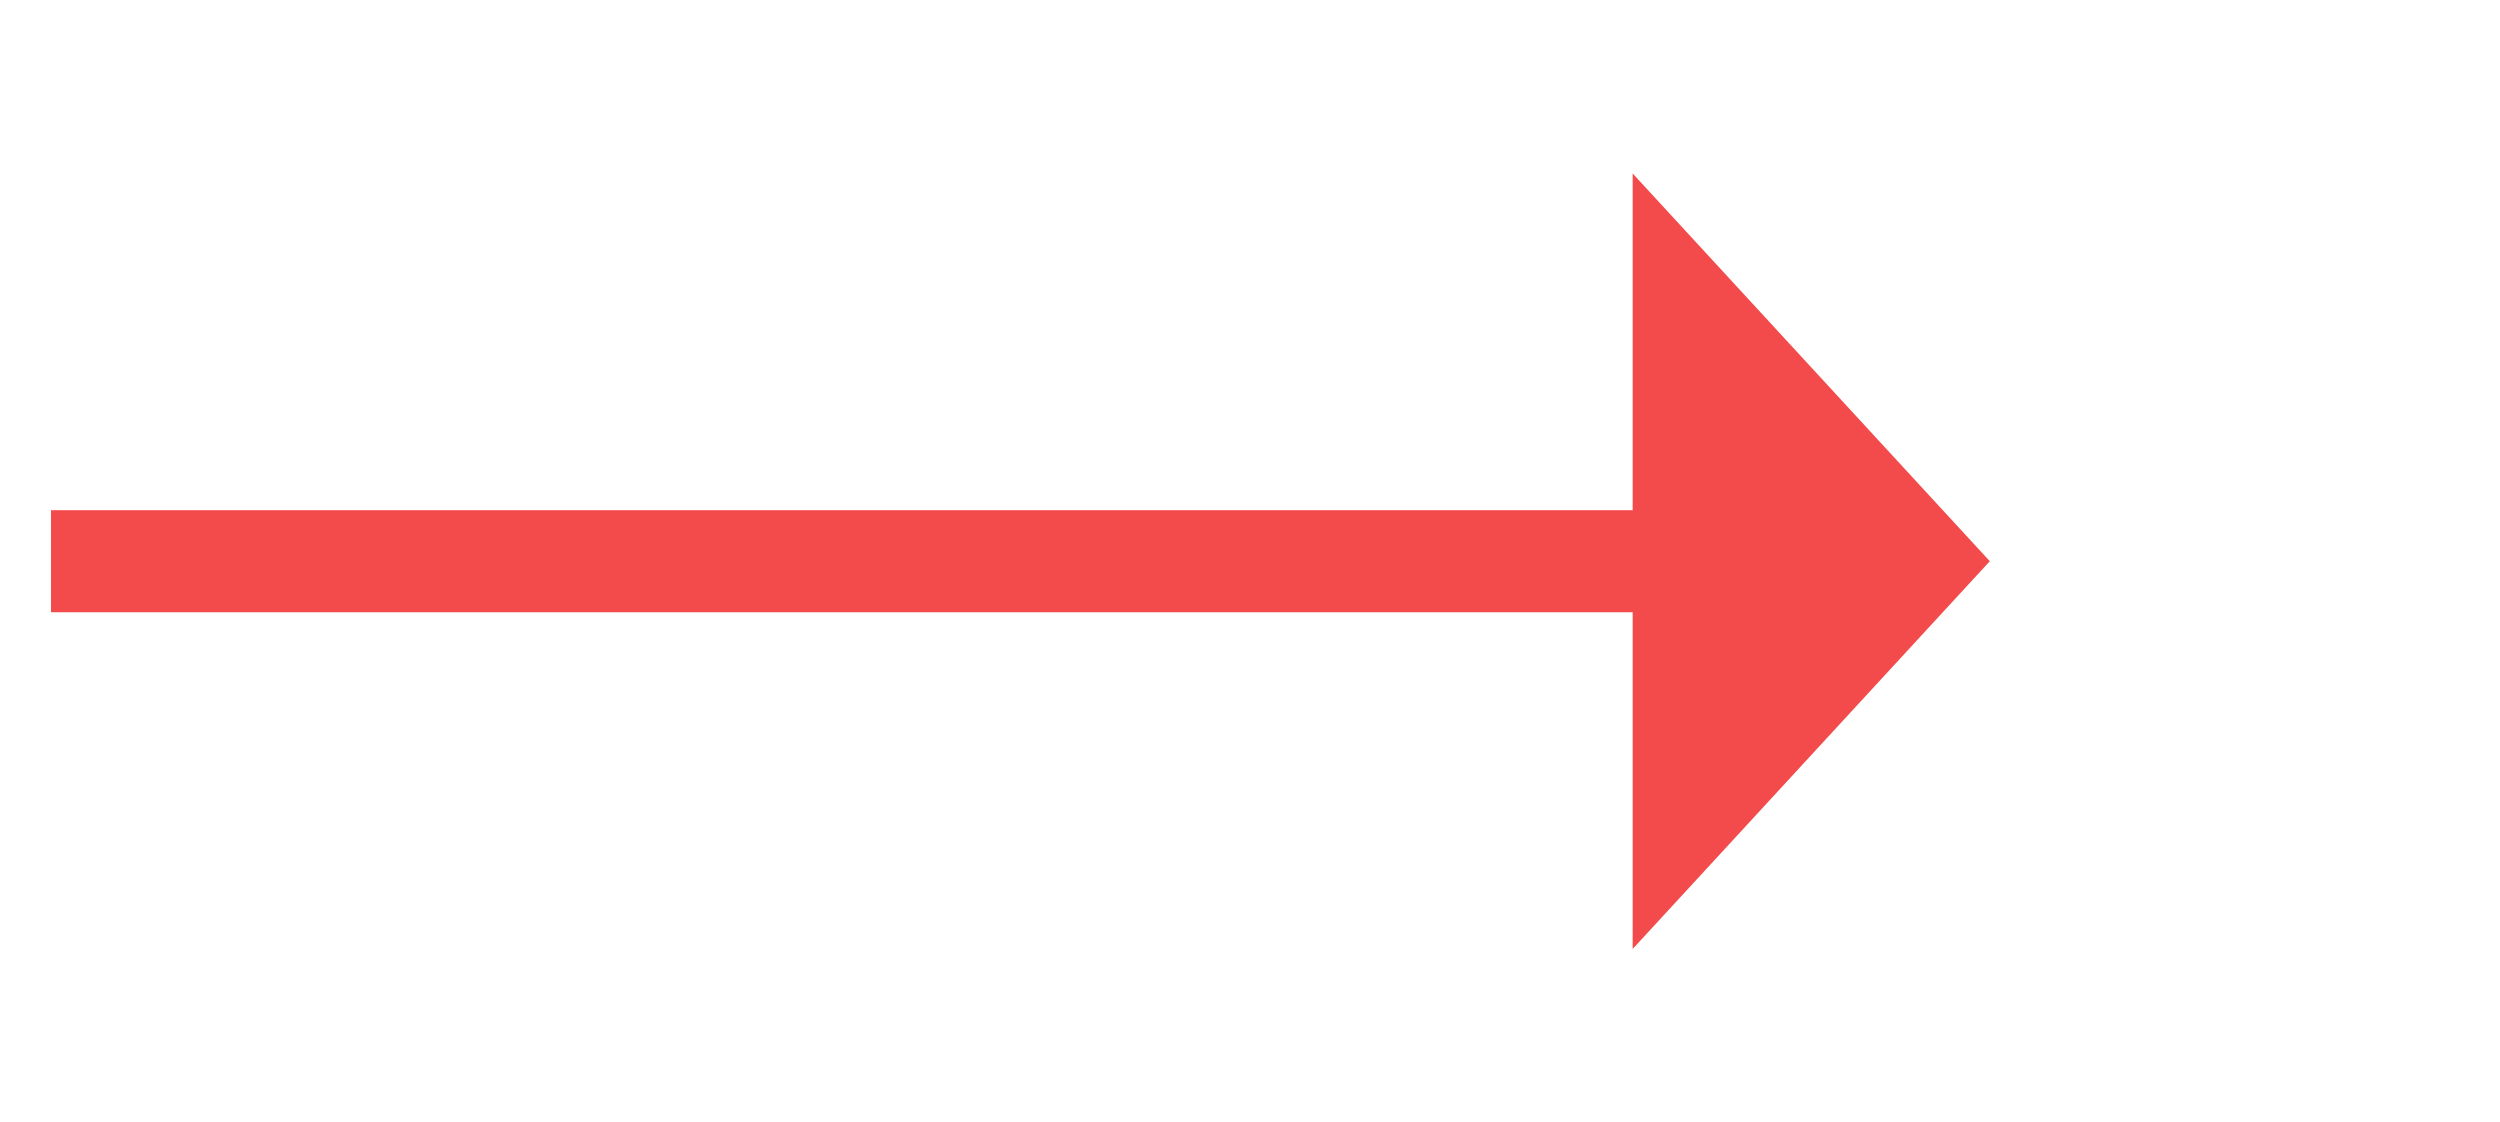 ﻿<?xml version="1.0" encoding="utf-8"?>
<svg version="1.1" xmlns:xlink="http://www.w3.org/1999/xlink" width="49px" height="22px" xmlns="http://www.w3.org/2000/svg">
  <g transform="matrix(1 0 0 1 -433 -6252 )">
    <path d="M 465 6270.6  L 472 6263  L 465 6255.4  L 465 6270.6  Z " fill-rule="nonzero" fill="#f34b4b" stroke="none" />
    <path d="M 434 6263  L 466 6263  " stroke-width="2" stroke="#f34b4b" fill="none" />
  </g>
</svg>